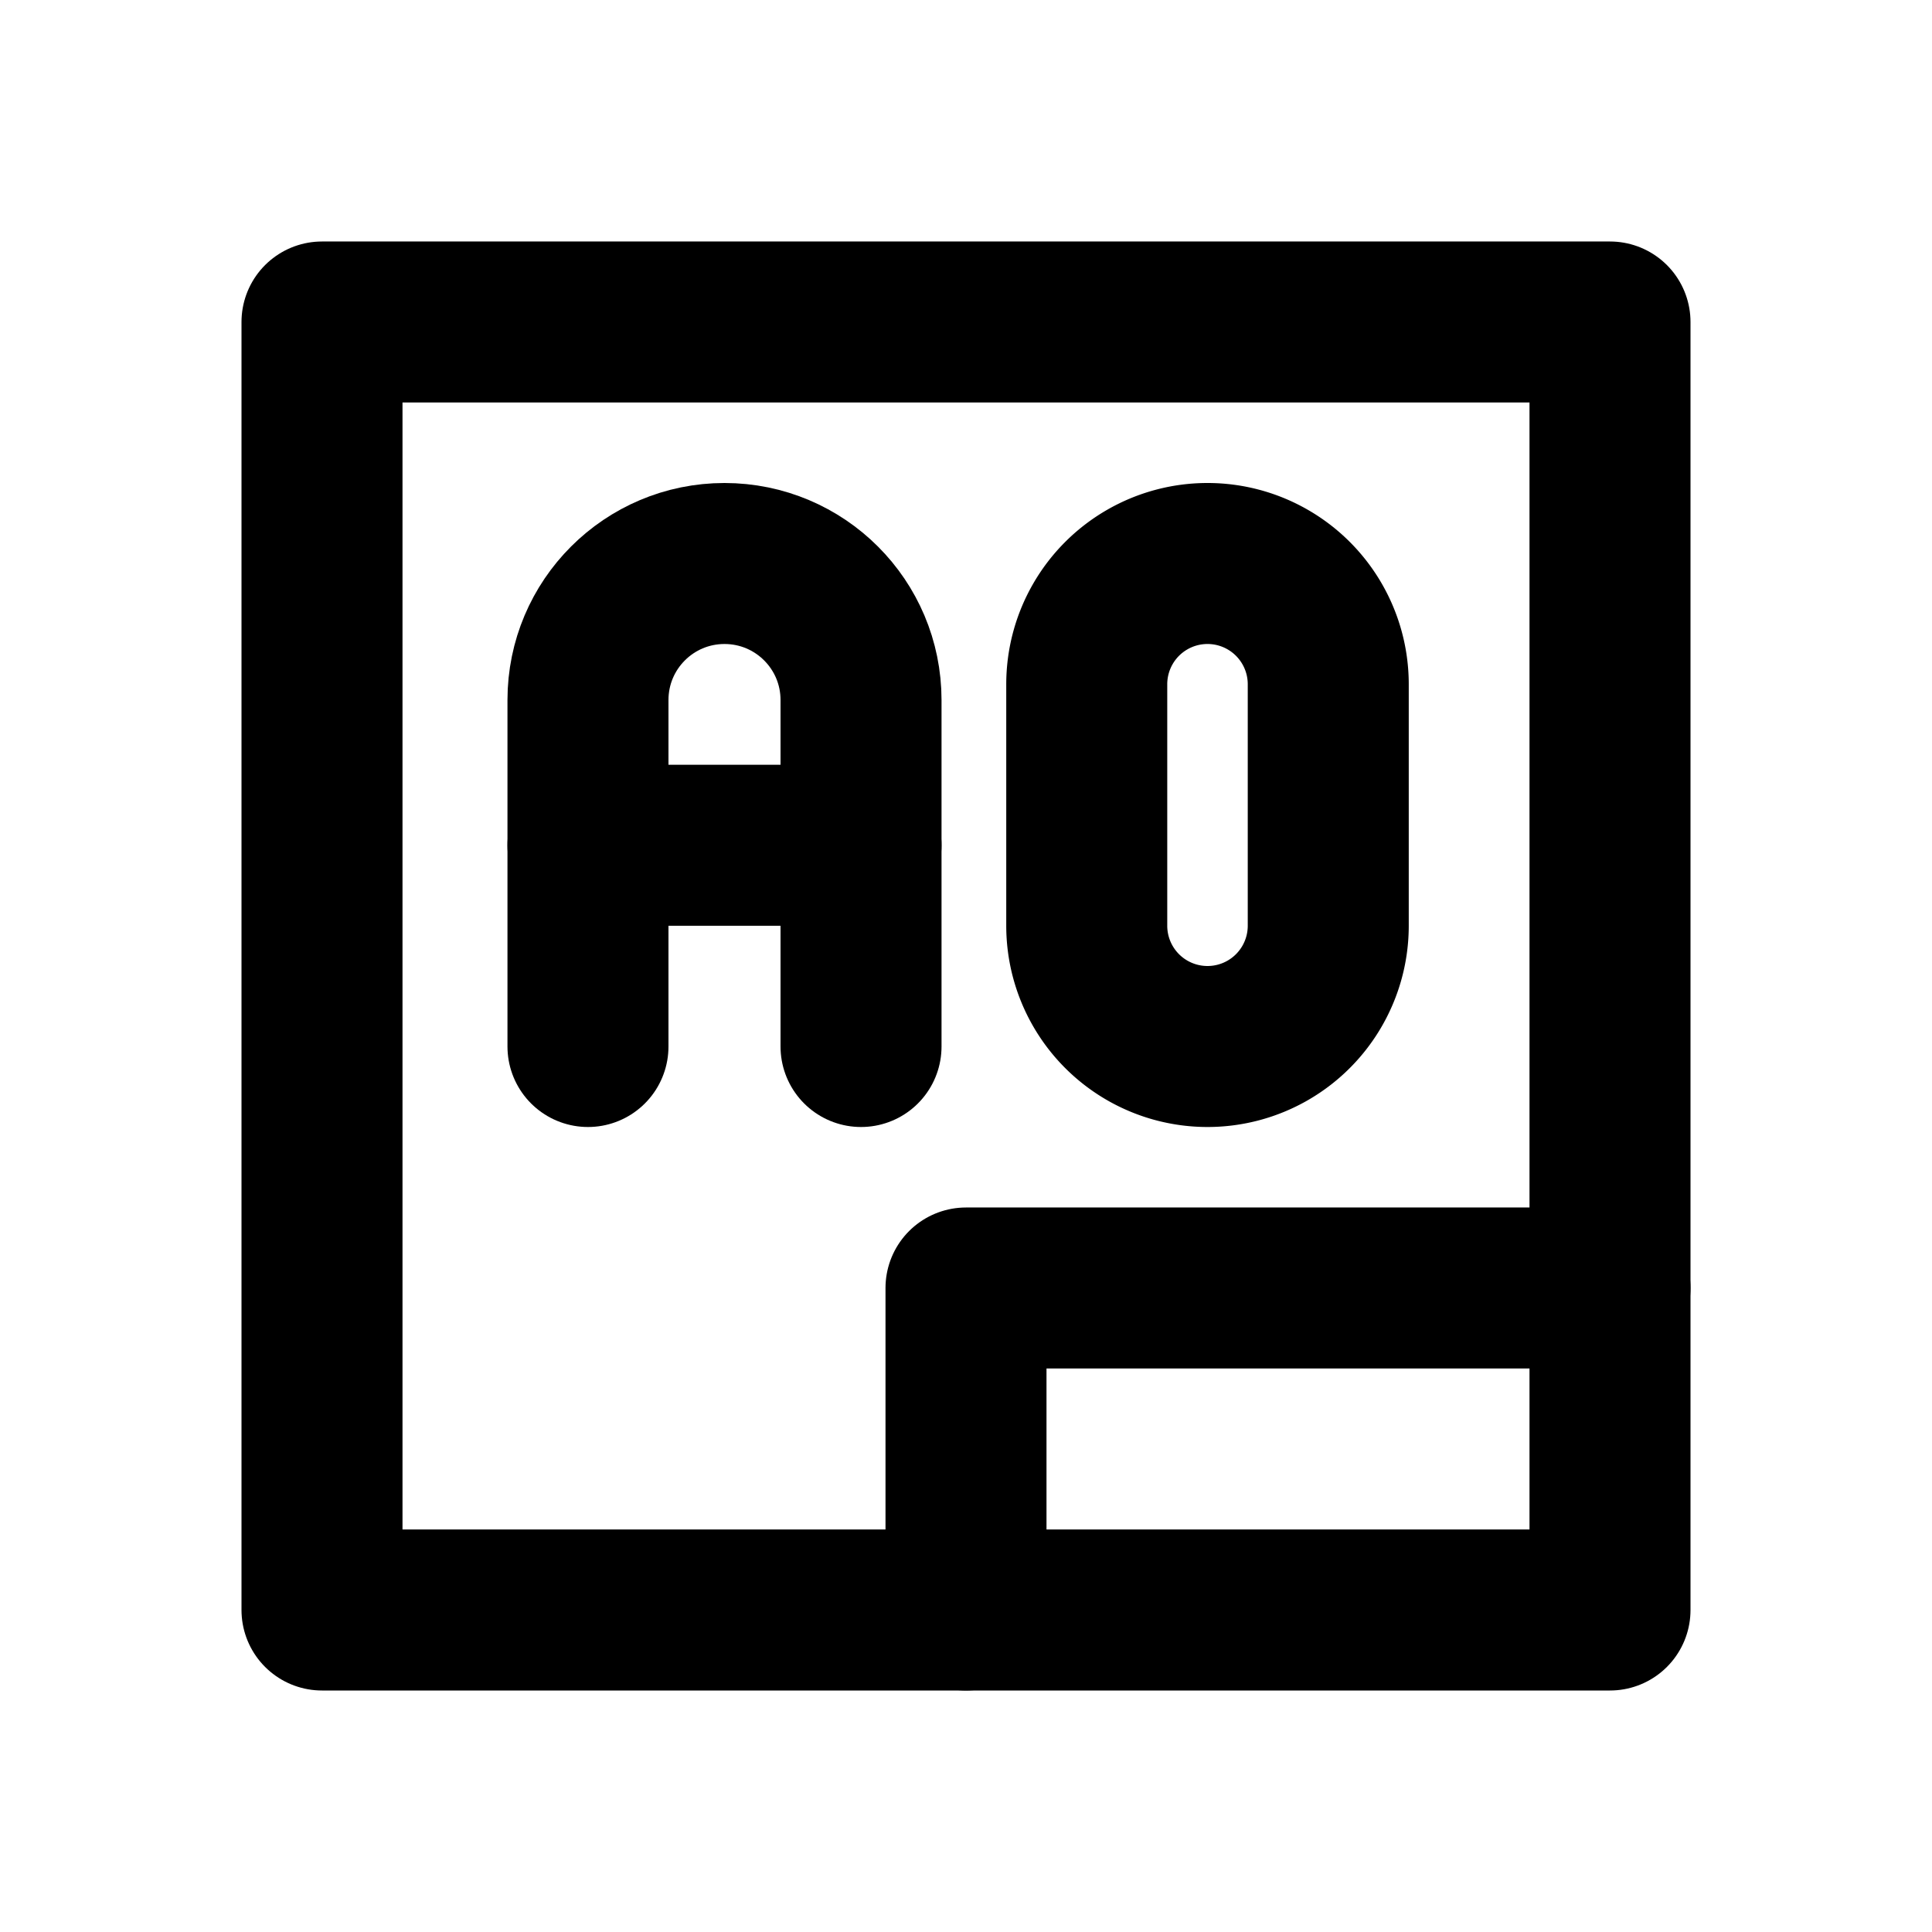 <?xml version="1.0" encoding="UTF-8"?>
<svg class="icon icon-tabler icon-tabler-square" width="24" height="24" fill="none" stroke="currentColor" stroke-linecap="round" stroke-linejoin="round" stroke-width="2" version="1.1" viewBox="0 0 24 24" xmlns="http://www.w3.org/2000/svg">
 <path d="M0 0h24v24H0z" fill="none" stroke="none"/>
 <path d="m20 20h-16v-16h16z"/>
 <path d="m12 20v-4h8"/>
 <path d="m13.5 8.5v3a1.5 1.5 0 0 0 3 0v-3a1.5 1.5 0 0 0-3 0z"/>
 <path d="m7.304 10.5h3.392"/>
 <path d="m10.696 13v-4.304c0-0.937-0.759-1.696-1.696-1.696-0.937 0-1.696 0.759-1.696 1.696v4.304"/>
</svg>

